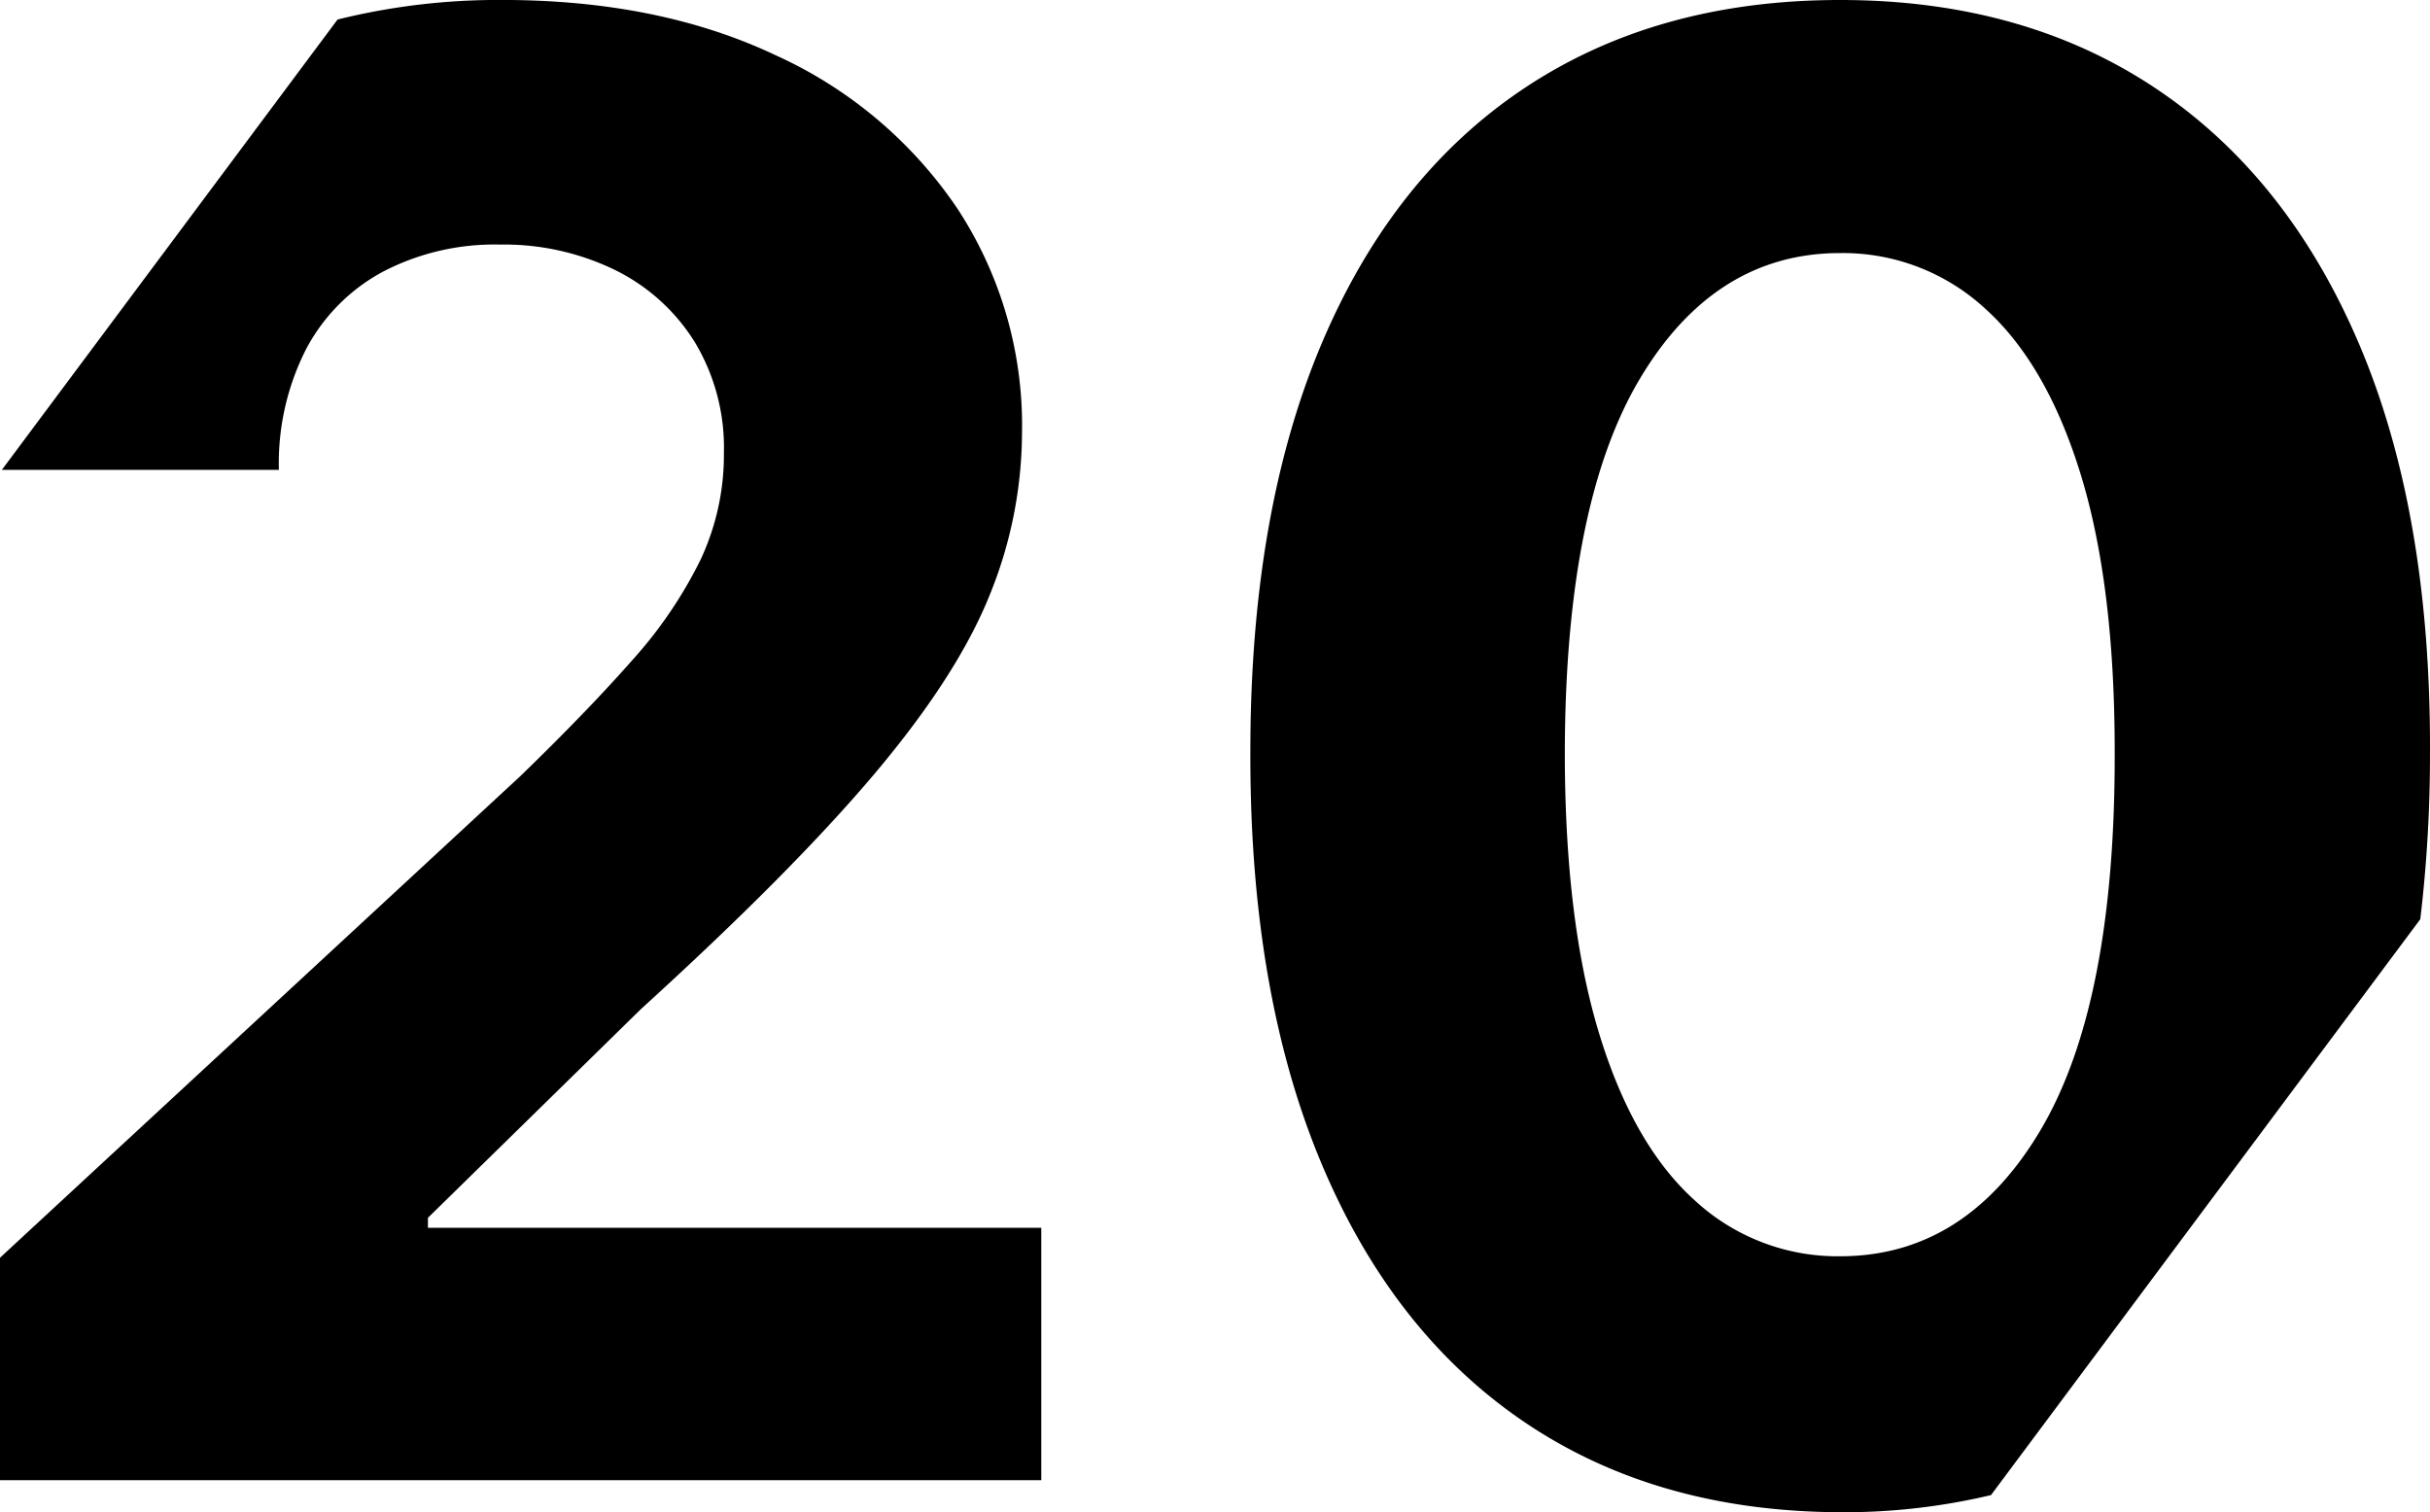 <svg id="Group_9096" data-name="Group 9096" xmlns="http://www.w3.org/2000/svg" width="276" height="171.813" viewBox="0 0 276 171.813">
  <path id="Path_14910" data-name="Path 14910" d="M116.974,220.539,141.195,196.8q17.091-15.553,26.488-26.691t13.083-20.292a49.307,49.307,0,0,0,3.685-18.55,44.917,44.917,0,0,0-7.371-25.436,49.566,49.566,0,0,0-20.616-17.376q-13.245-6.277-31.067-6.278A75.871,75.871,0,0,0,106.709,84.4L68.58,135.564h31.464a28.618,28.618,0,0,1,3.078-13.69,21.22,21.22,0,0,1,8.749-8.829,27.422,27.422,0,0,1,13.284-3.078,28.78,28.78,0,0,1,13.042,2.875,22.17,22.17,0,0,1,9.072,8.182,23.252,23.252,0,0,1,3.322,12.6,28.061,28.061,0,0,1-2.673,12.191,50.039,50.039,0,0,1-7.817,11.463q-5.145,5.832-12.677,13.123L68.37,225.075v25.274H186.639V221.673H116.974Z" transform="translate(-68.37 -82.181)"/>
  <path id="Path_14911" data-name="Path 14911" d="M321.641,167.561q.08-27.137-8.019-46.213T290.495,92.226q-15.026-10.044-35.846-10.045t-35.844,10q-15.026,10.005-23.086,29.122t-8.06,46.254q-.082,27.218,7.979,46.578t23.086,29.567q15.026,10.207,35.925,10.288a72.29,72.29,0,0,0,17.131-1.948l48.758-65.425a157.282,157.282,0,0,0,1.1-19.06m-44.229,43.014q-8.506,14.337-22.763,14.338a23.877,23.877,0,0,1-16.524-6.359q-7.047-6.359-10.9-19.118t-3.847-31.875q.079-28.27,8.586-42.447t22.681-14.176a23.82,23.82,0,0,1,16.486,6.319q7.006,6.318,10.855,18.874t3.847,31.43q.08,28.675-8.424,43.014" transform="translate(-45.642 -82.181)"/>
</svg>
